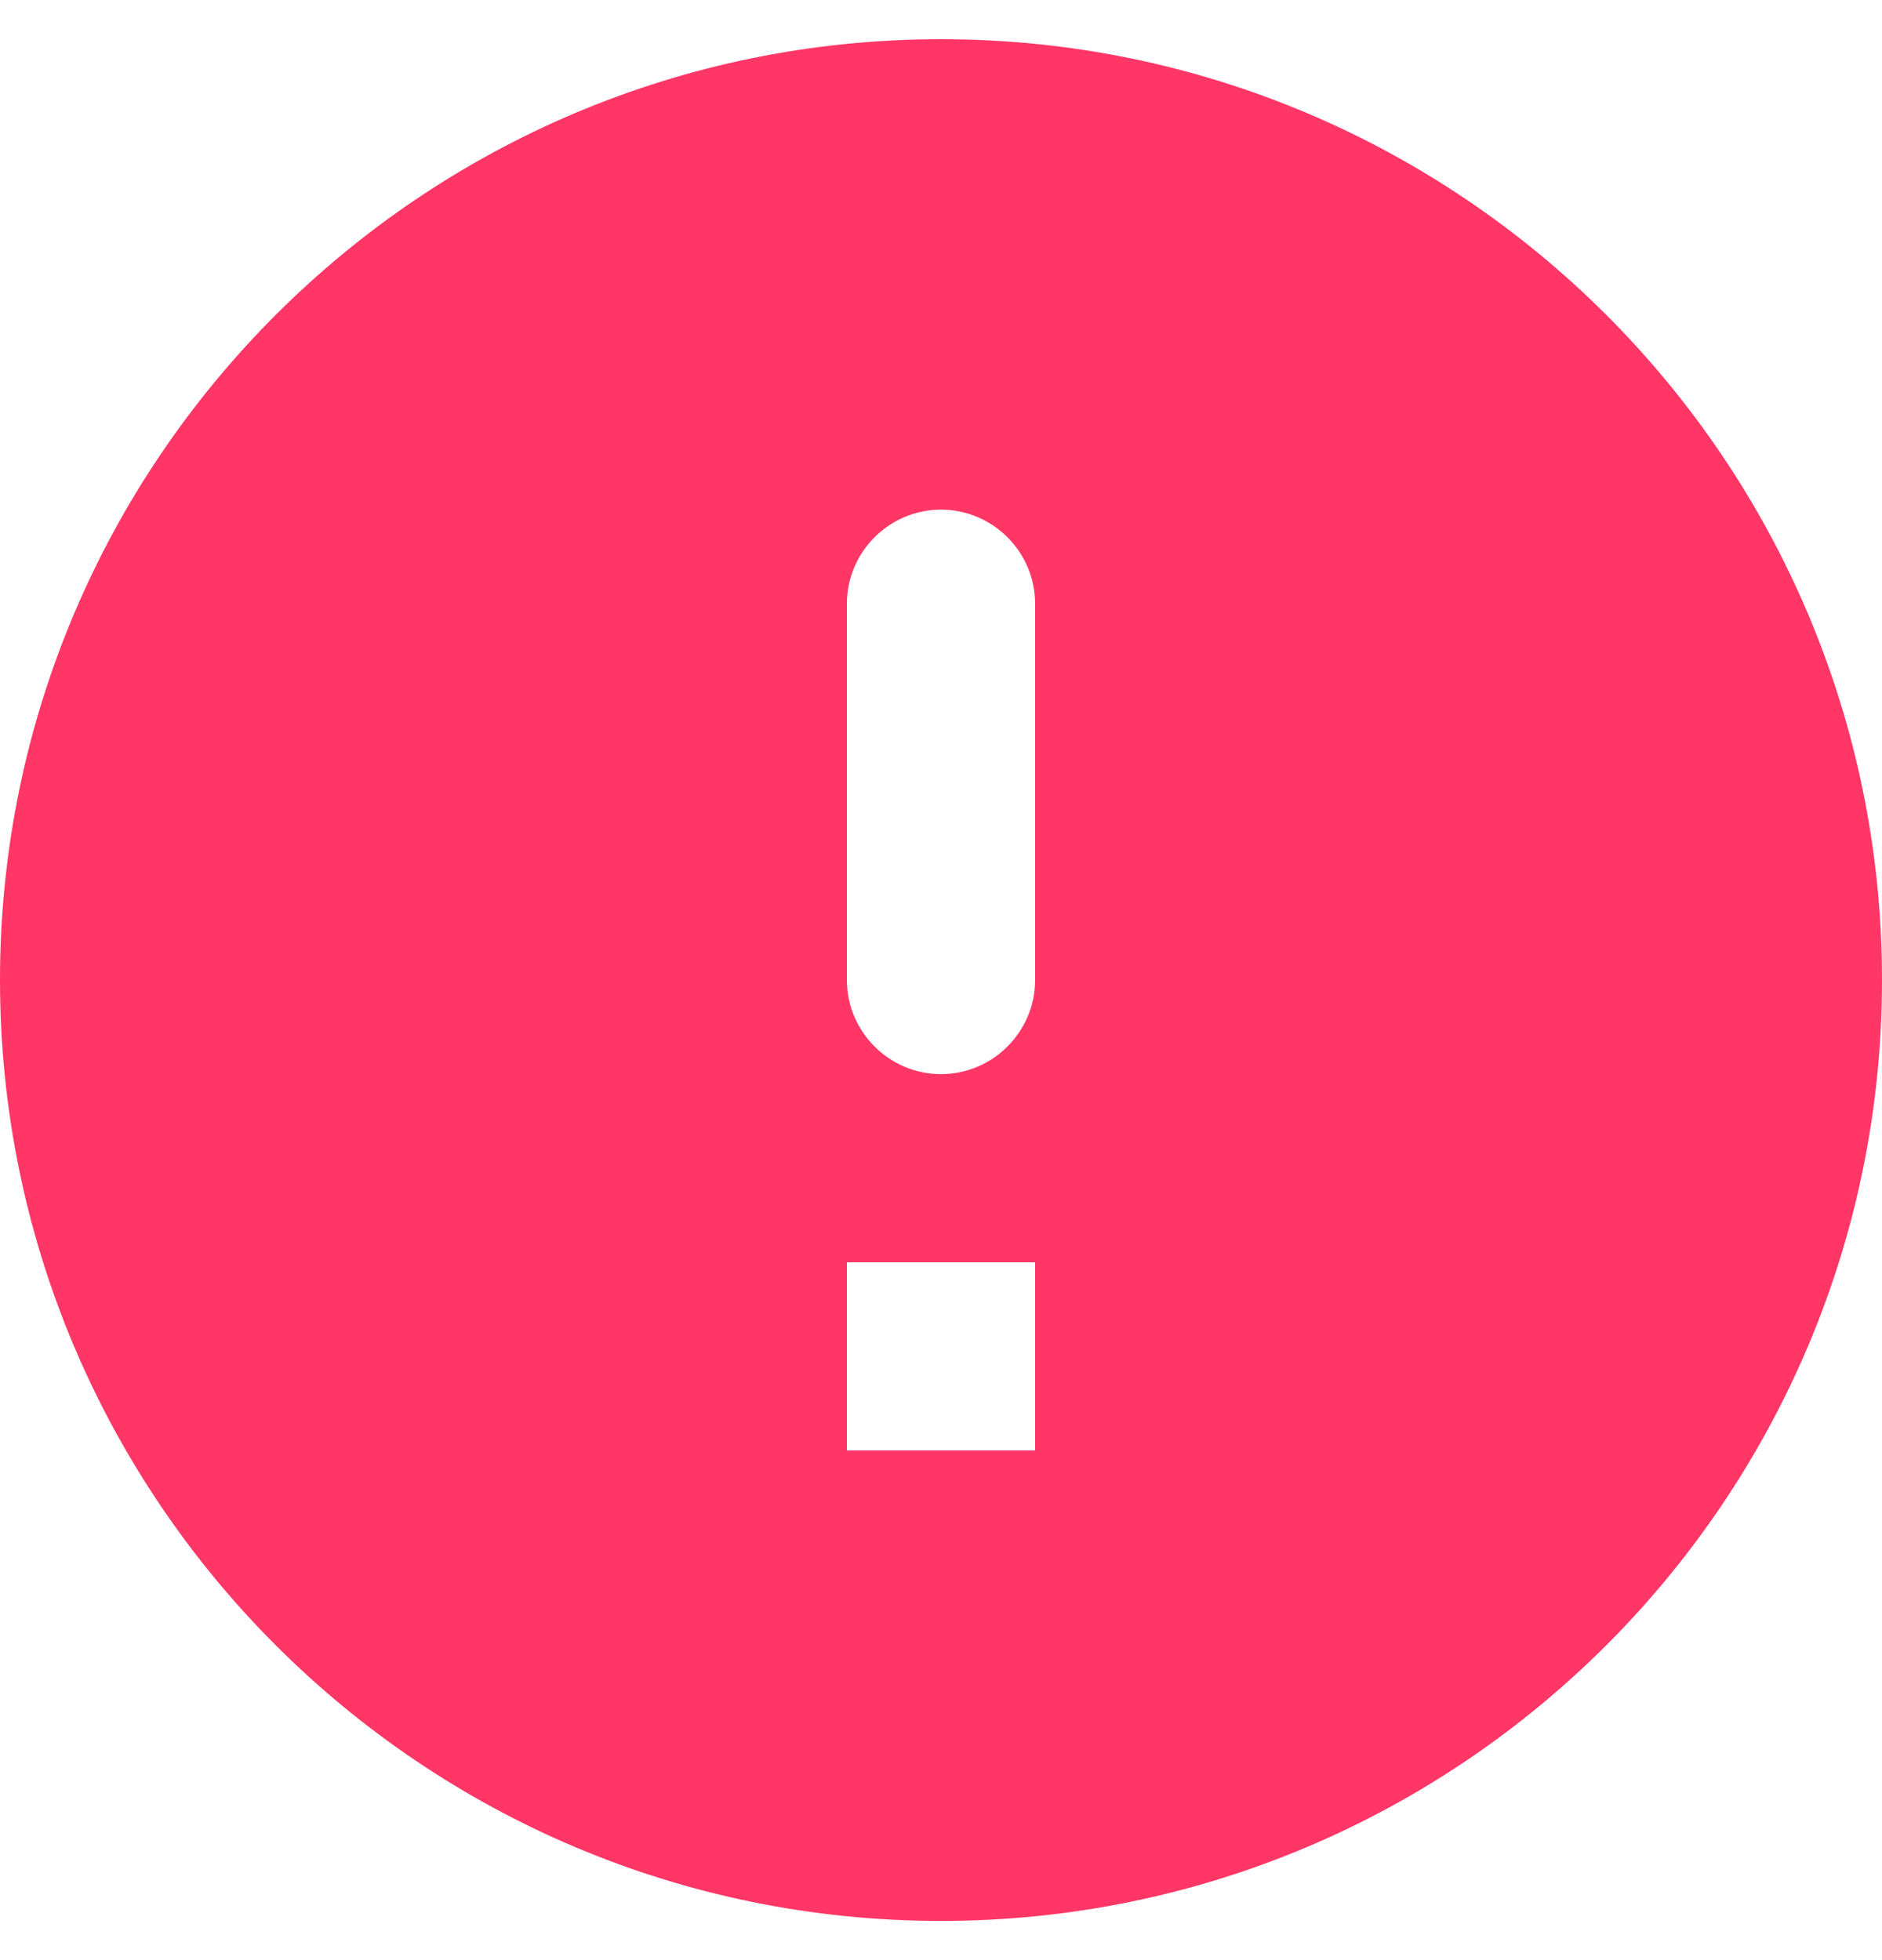 <svg width="24" height="25" viewBox="0 0 24 25" fill="none" xmlns="http://www.w3.org/2000/svg">
<g clip-path="url(#clip0_3701_24827)">
<path d="M12 0.5C5.376 0.5 0 5.876 0 12.5C0 19.124 5.376 24.5 12 24.5C18.624 24.5 24 19.124 24 12.5C24 5.876 18.624 0.5 12 0.5ZM12 13.7C11.34 13.7 10.8 13.16 10.8 12.5V7.7C10.8 7.04 11.34 6.5 12 6.5C12.66 6.5 13.2 7.04 13.2 7.7V12.5C13.2 13.16 12.66 13.7 12 13.7ZM13.2 18.5H10.8V16.1H13.2V18.5Z" fill="#FF3666"/>
</g>
<defs>
<clipPath id="clip0_3701_24827">
<rect width="24" height="24" fill="white" transform="translate(0 0.5)"/>
</clipPath>
</defs>
</svg>

